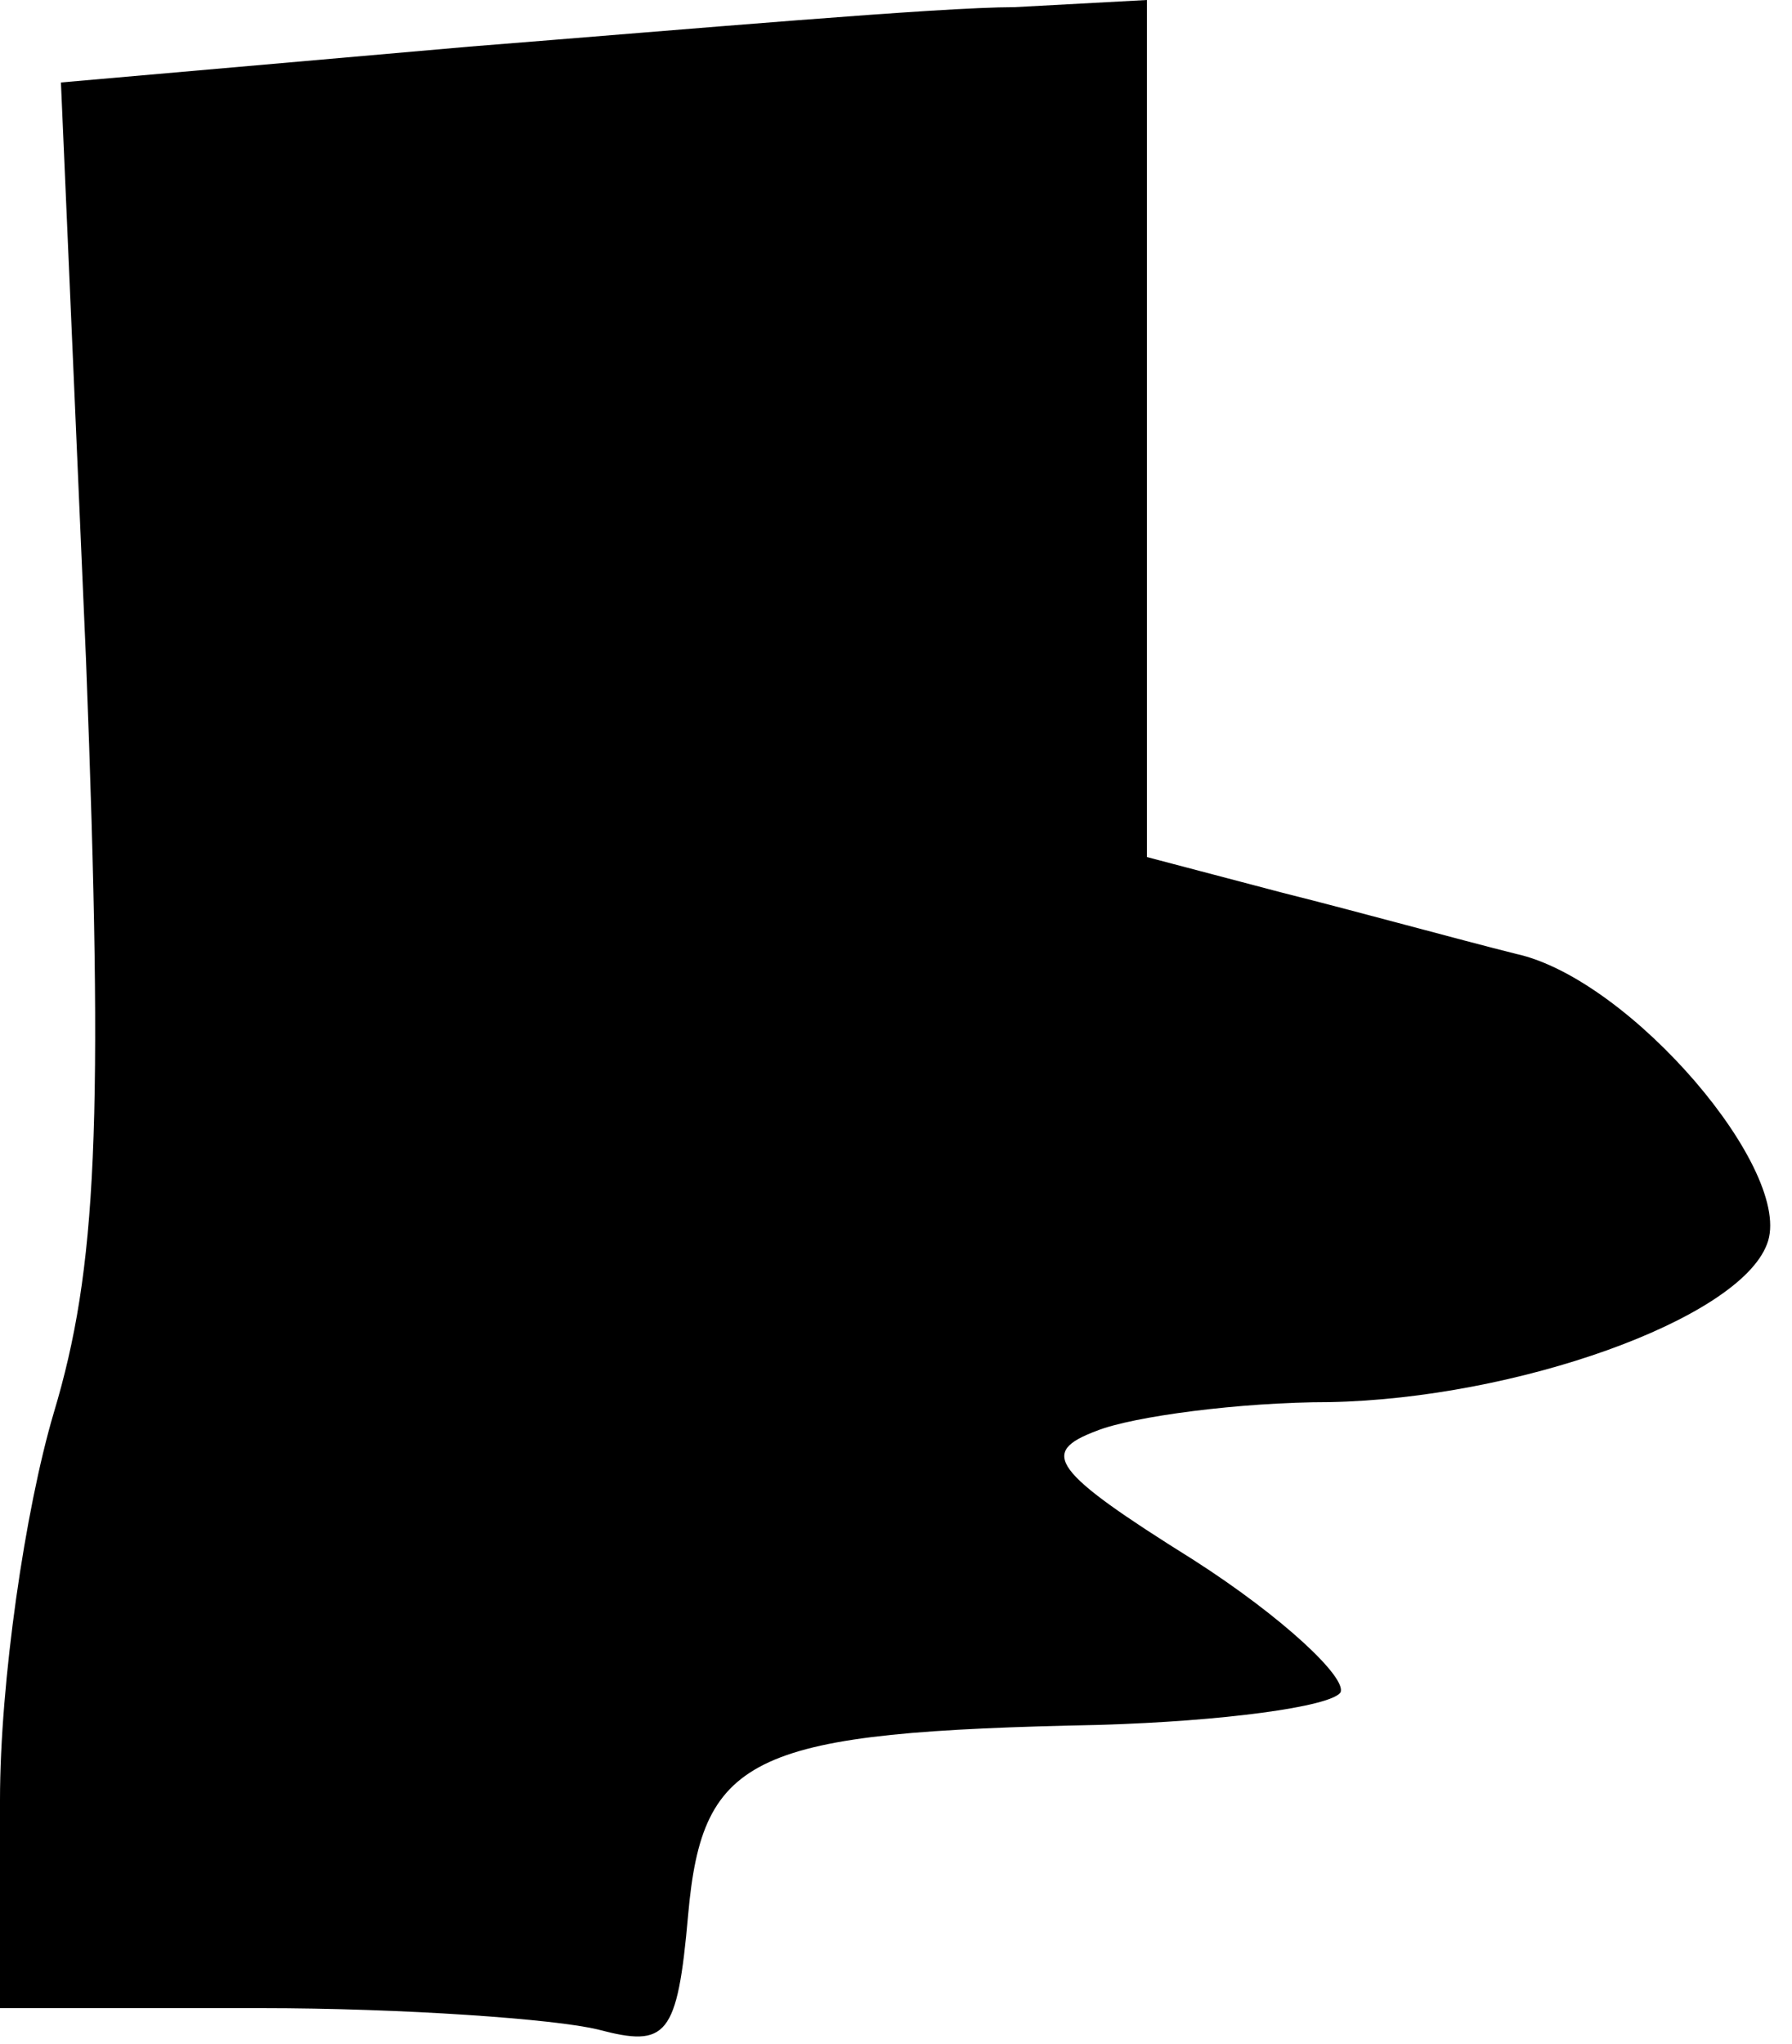 <?xml version="1.0" standalone="no"?>
<!DOCTYPE svg PUBLIC "-//W3C//DTD SVG 20010904//EN"
 "http://www.w3.org/TR/2001/REC-SVG-20010904/DTD/svg10.dtd">
<svg version="1.0" xmlns="http://www.w3.org/2000/svg"
 width="50pt" height="57pt" viewBox="0 0 50 57"
 preserveAspectRatio="xMidYMid meet">
<g transform="translate(0,57) scale(0.1,-0.1)"
fill="#000000" stroke="none">
<path fill="#000000" stroke="none" d="M131 557 l-114 -10 7 -161 c5 -130 3
-170 -9 -210 -8 -27 -15 -75 -15 -108 l0 -58 73 0 c39 0 82 -3 94 -6 19 -5 22
-2 25 32 4 45 18 51 115 53 34 1 64 5 67 9 2 4 -16 21 -41 37 -40 25 -43 30
-27 36 10 4 40 8 65 8 52 1 114 23 122 44 8 20 -38 74 -70 81 -16 4 -45 12
-65 17 l-38 10 0 119 0 120 -37 -2 c-21 0 -89 -6 -152 -11z"/>
</g>
</svg>
